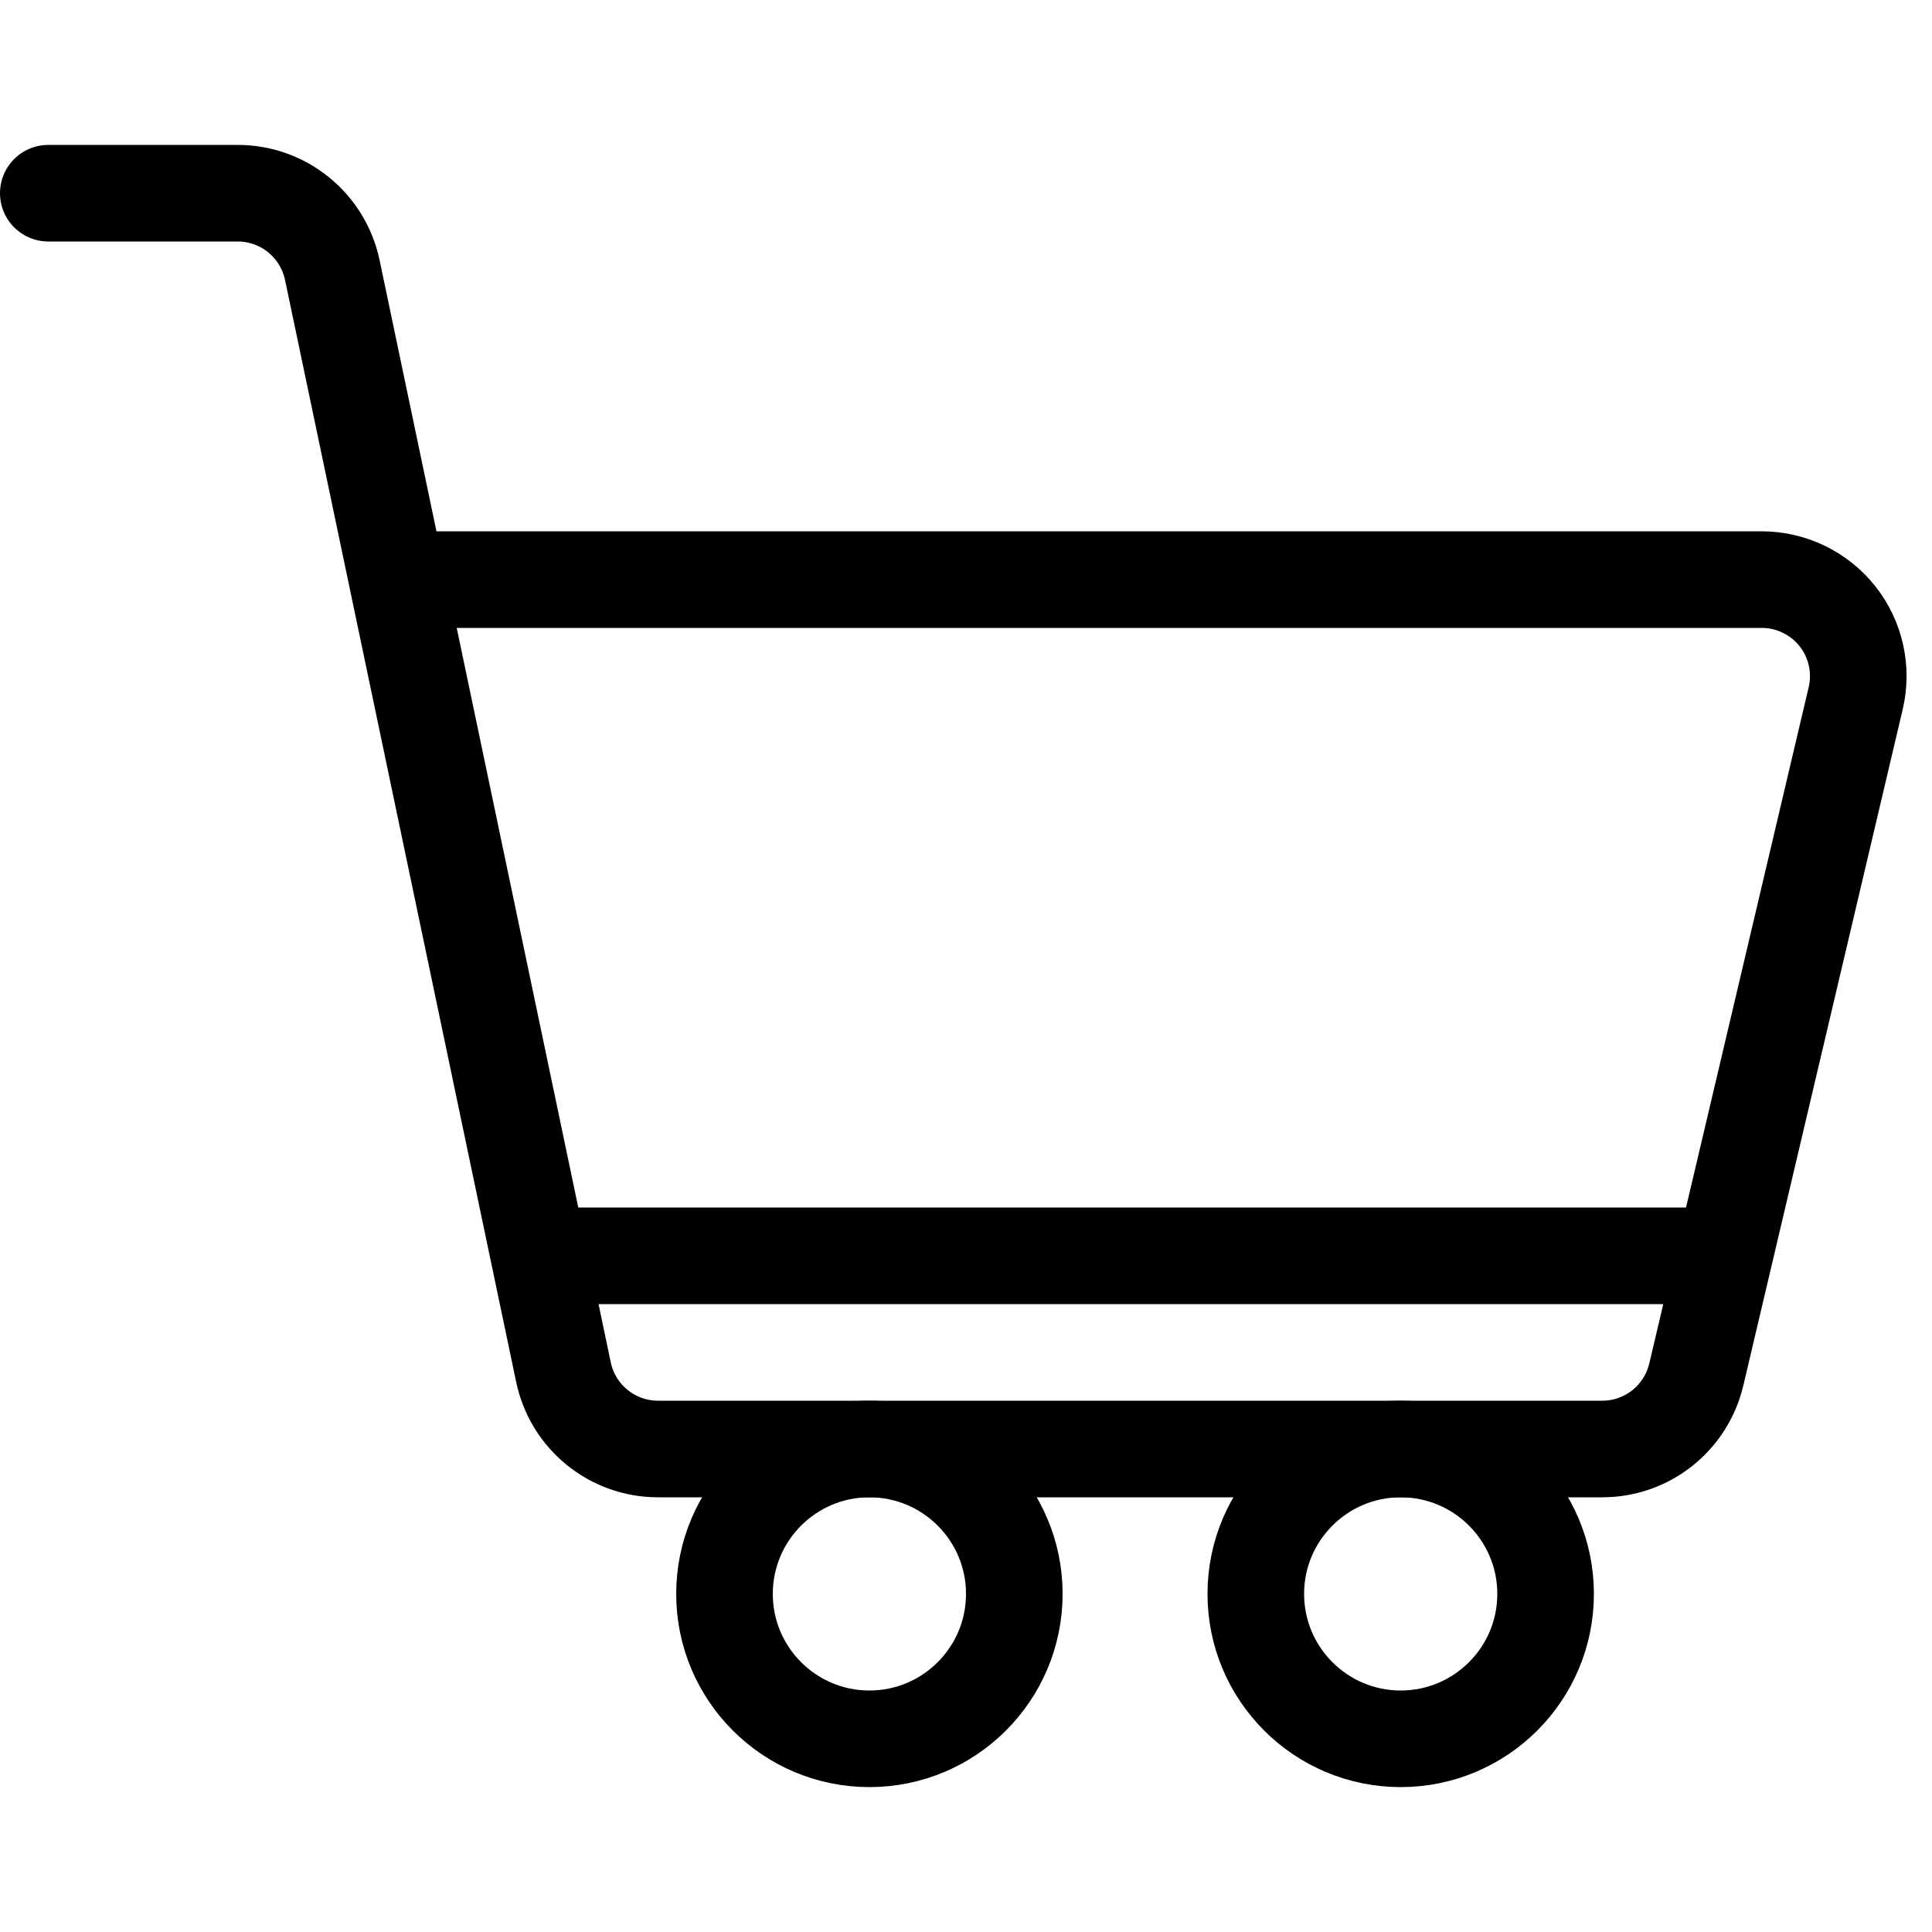 <svg width="20" height="20" viewBox="0 0 20 20" fill="none" xmlns="http://www.w3.org/2000/svg">
<path d="M0.5 2H2.461C2.934 2 3.342 2.332 3.44 2.795C3.927 5.118 5.346 11.882 5.833 14.205C5.93 14.668 6.339 15 6.811 15C8.912 15 14.509 15 16.587 15C17.051 15 17.453 14.681 17.56 14.229C17.928 12.667 18.765 9.115 19.21 7.229C19.28 6.932 19.211 6.619 19.021 6.379C18.831 6.14 18.542 6 18.237 6C14.584 6 4.264 6 4.264 6" stroke="black" stroke-miterlimit="1.831" stroke-linecap="round" stroke-linejoin="round"/>
<path d="M6 13H17.5" stroke="black" stroke-miterlimit="1.831" stroke-linecap="round" stroke-linejoin="round"/>
<path d="M9 18C9.828 18 10.5 17.328 10.5 16.5C10.5 15.672 9.828 15 9 15C8.172 15 7.5 15.672 7.5 16.5C7.5 17.328 8.172 18 9 18Z" stroke="black" stroke-miterlimit="1.831" stroke-linecap="round" stroke-linejoin="bevel"/>
<path d="M14.5 18C15.328 18 16 17.328 16 16.5C16 15.672 15.328 15 14.5 15C13.672 15 13 15.672 13 16.5C13 17.328 13.672 18 14.5 18Z" stroke="black" stroke-miterlimit="1.831" stroke-linecap="round" stroke-linejoin="round"/>
</svg>
